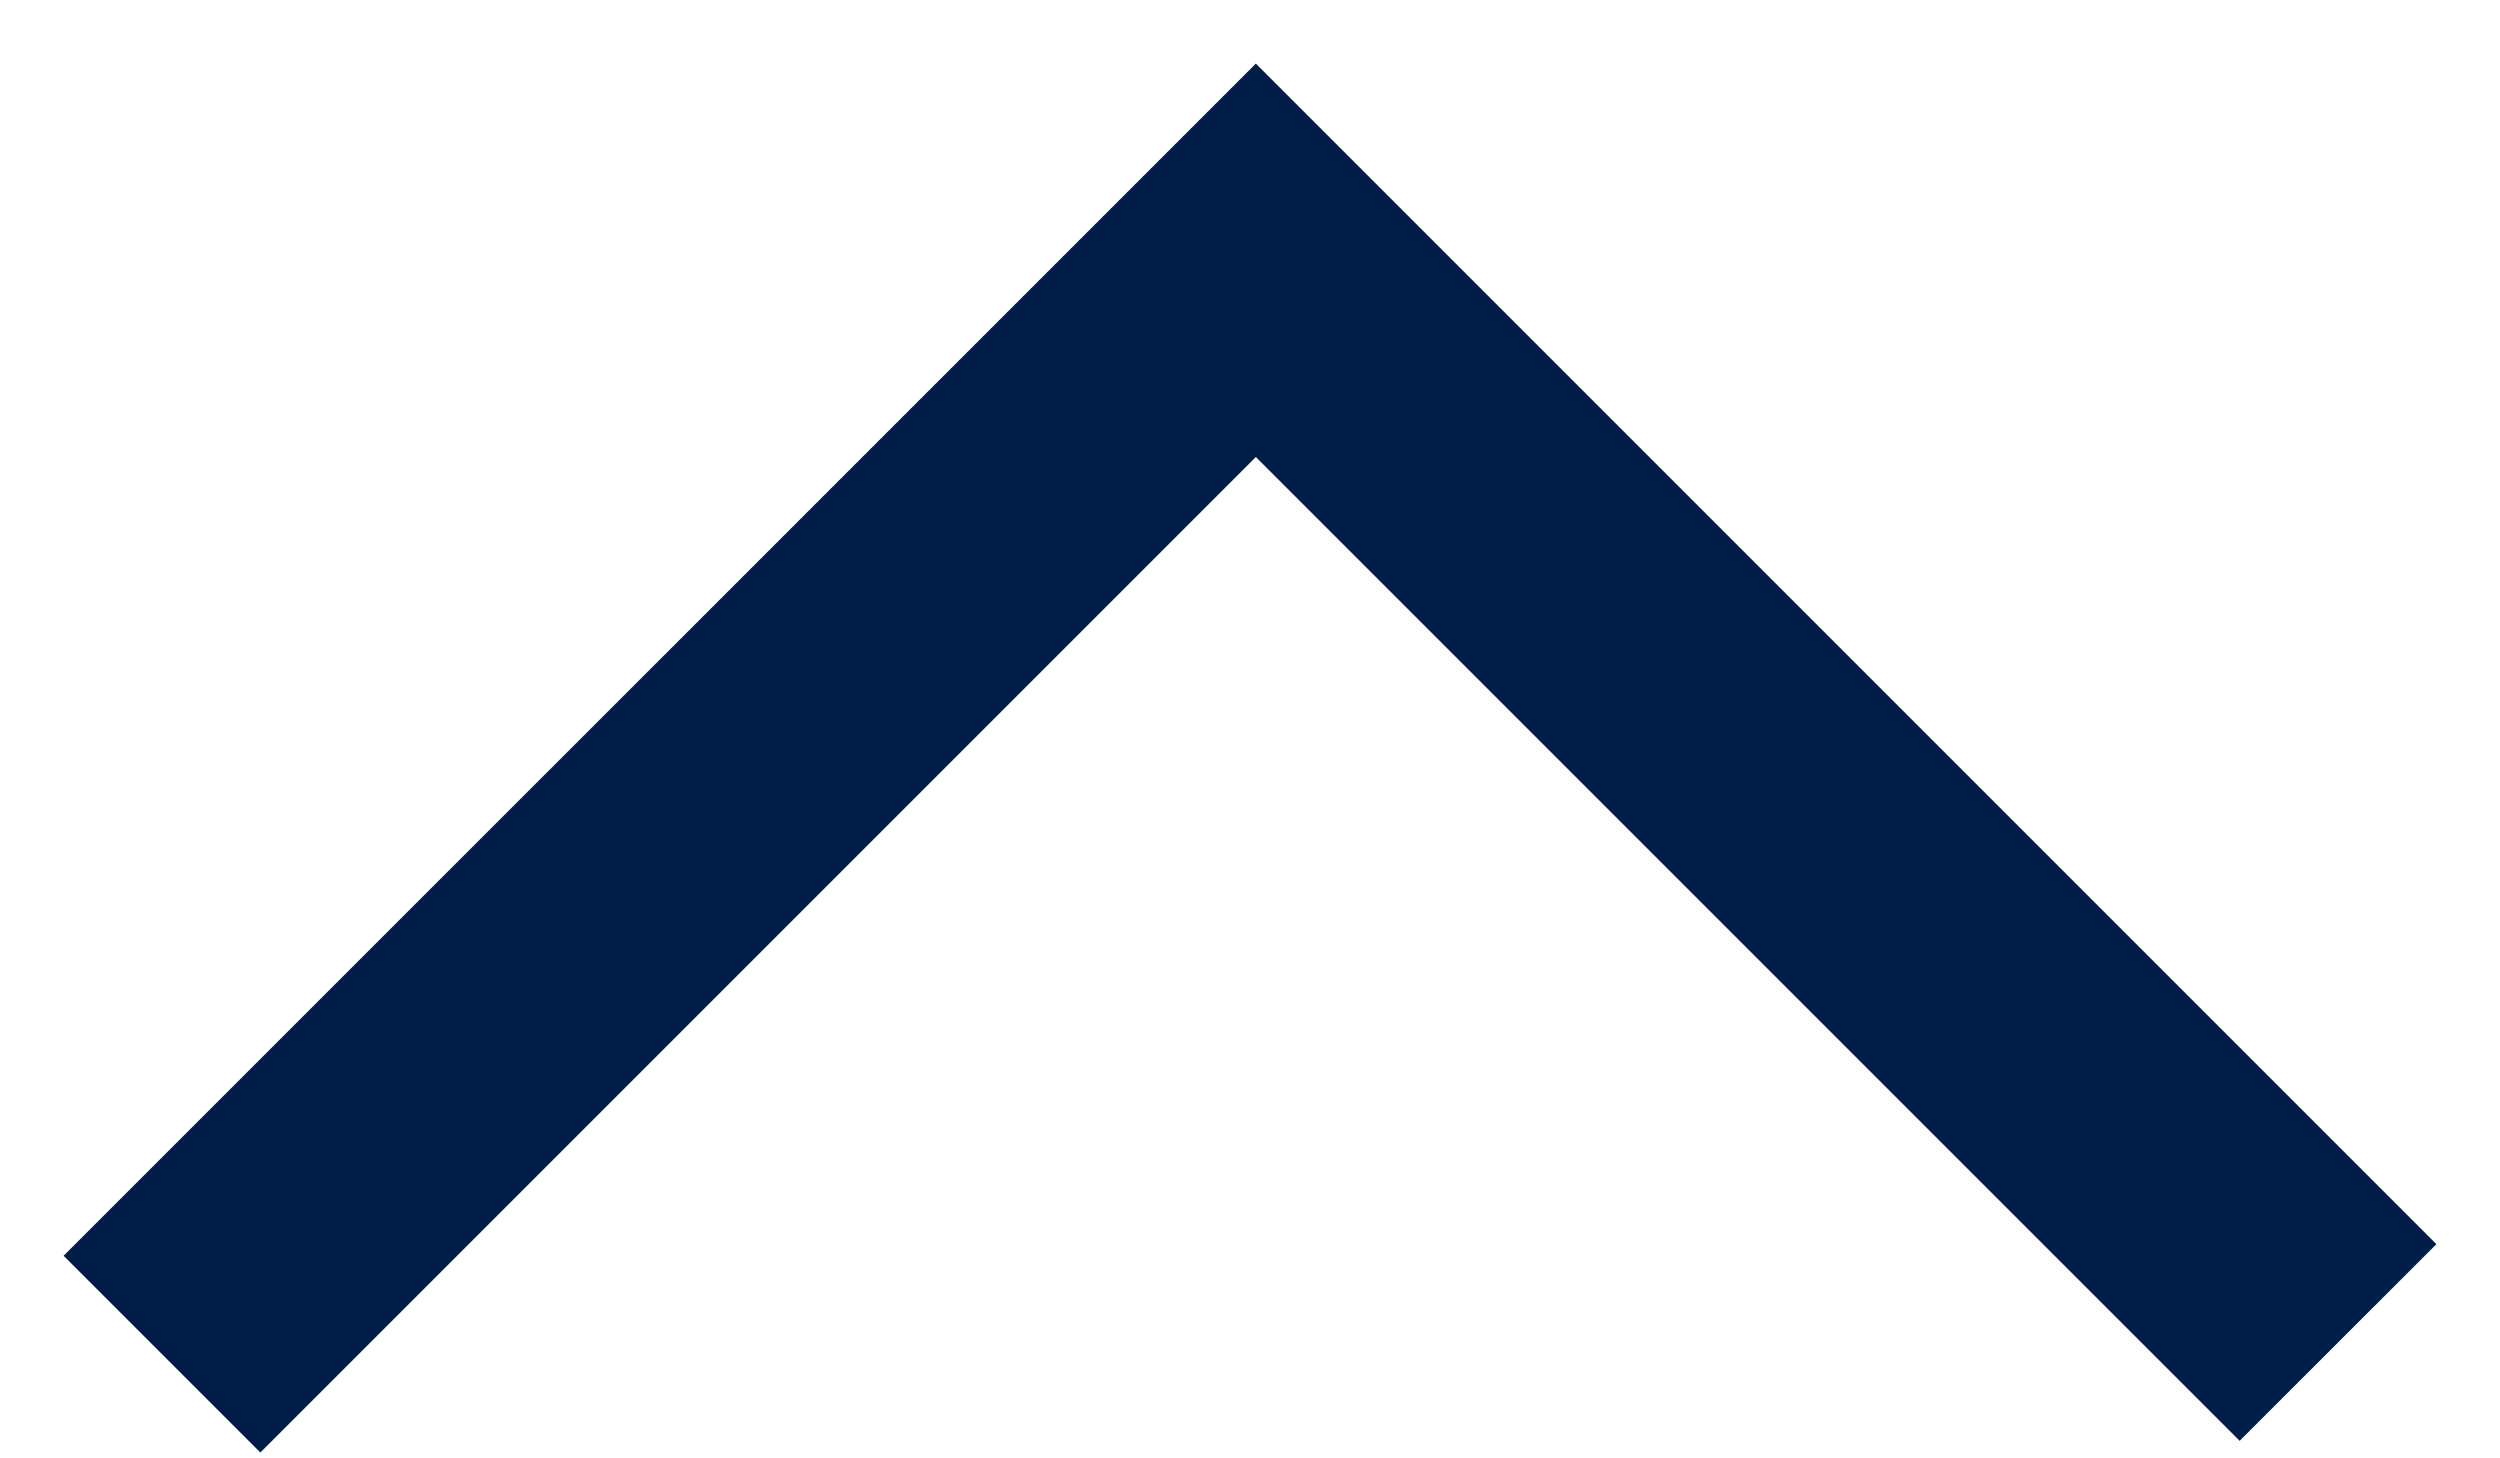 <?xml version="1.0" encoding="UTF-8"?>
<svg width="36px" height="21px" viewBox="0 0 36 21" version="1.1" xmlns="http://www.w3.org/2000/svg" xmlns:xlink="http://www.w3.org/1999/xlink">
    <!-- Generator: Sketch 46.2 (44496) - http://www.bohemiancoding.com/sketch -->
    <title>Combined Shape Copy 3</title>
    <desc>Created with Sketch.</desc>
    <defs></defs>
    <g id="02-Mobile" stroke="none" stroke-width="1" fill="none" fill-rule="evenodd">
        <g id="03-Mobile-book" transform="translate(-558, -732)" fill="#001D48">
            <g id="Book" transform="translate(0, 688)">
                <g id="Mobile-menu">
                    <path d="M590.251,44.916 L593.084,47.749 L575.916,64.916 L558.916,47.916 L561.749,45.084 L575.916,59.251 L590.251,44.916 Z" id="Combined-Shape-Copy-3" transform="translate(576, 54.916) scale(-1, -1) translate(-576, -54.916) "></path>
                </g>
            </g>
        </g>
    </g>
</svg>
